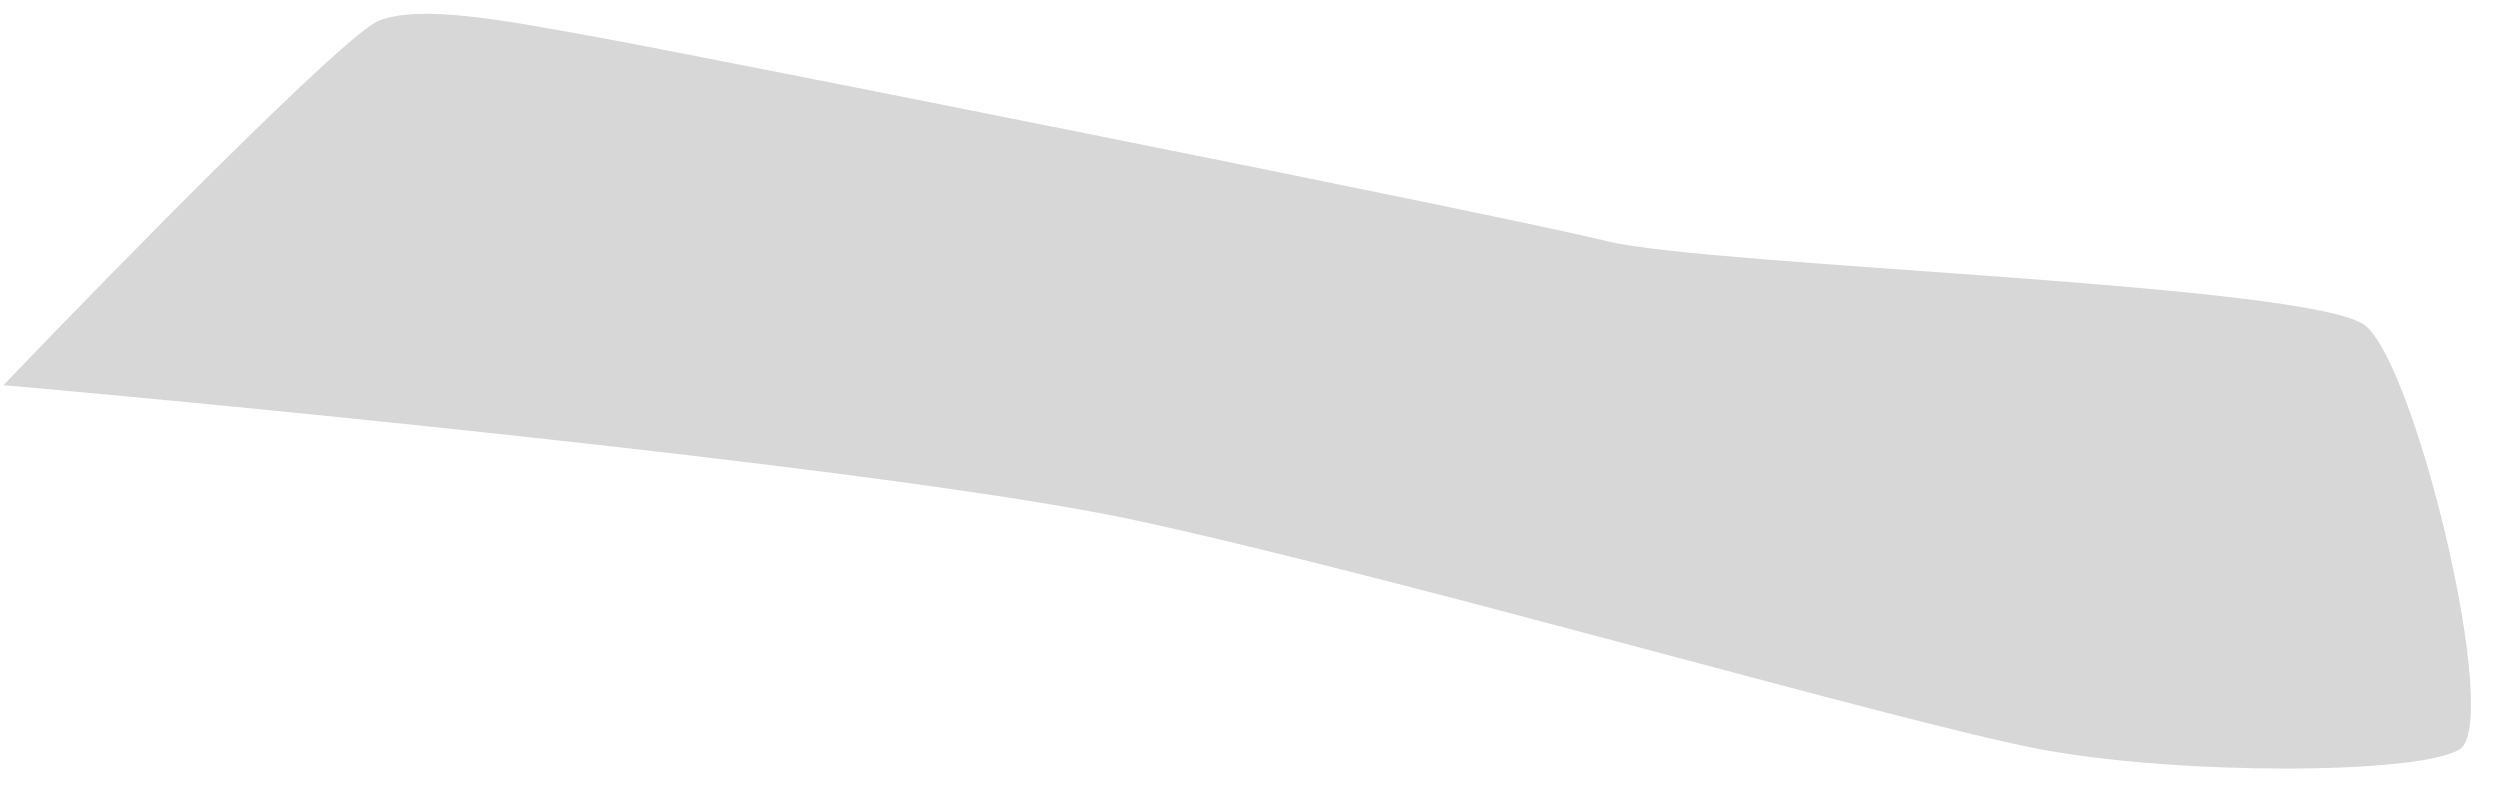<svg width="85" height="27" viewBox="0 0 85 27" fill="none" xmlns="http://www.w3.org/2000/svg">
<path d="M38.679 17.705C31.257 16.091 9.879 13.959 0.117 13.095C3.983 9.062 11.732 1.161 12.875 0.707C14.324 0.131 17.224 0.707 20.413 1.284C23.602 1.86 51.147 7.333 54.626 8.198C58.105 9.062 78.691 9.638 80.431 11.079C82.171 12.519 85.07 24.619 83.62 25.483C82.171 26.347 74.052 26.347 69.413 25.483C64.774 24.619 47.957 19.721 38.679 17.705Z" fill="#D7D7D7"/>
</svg>
